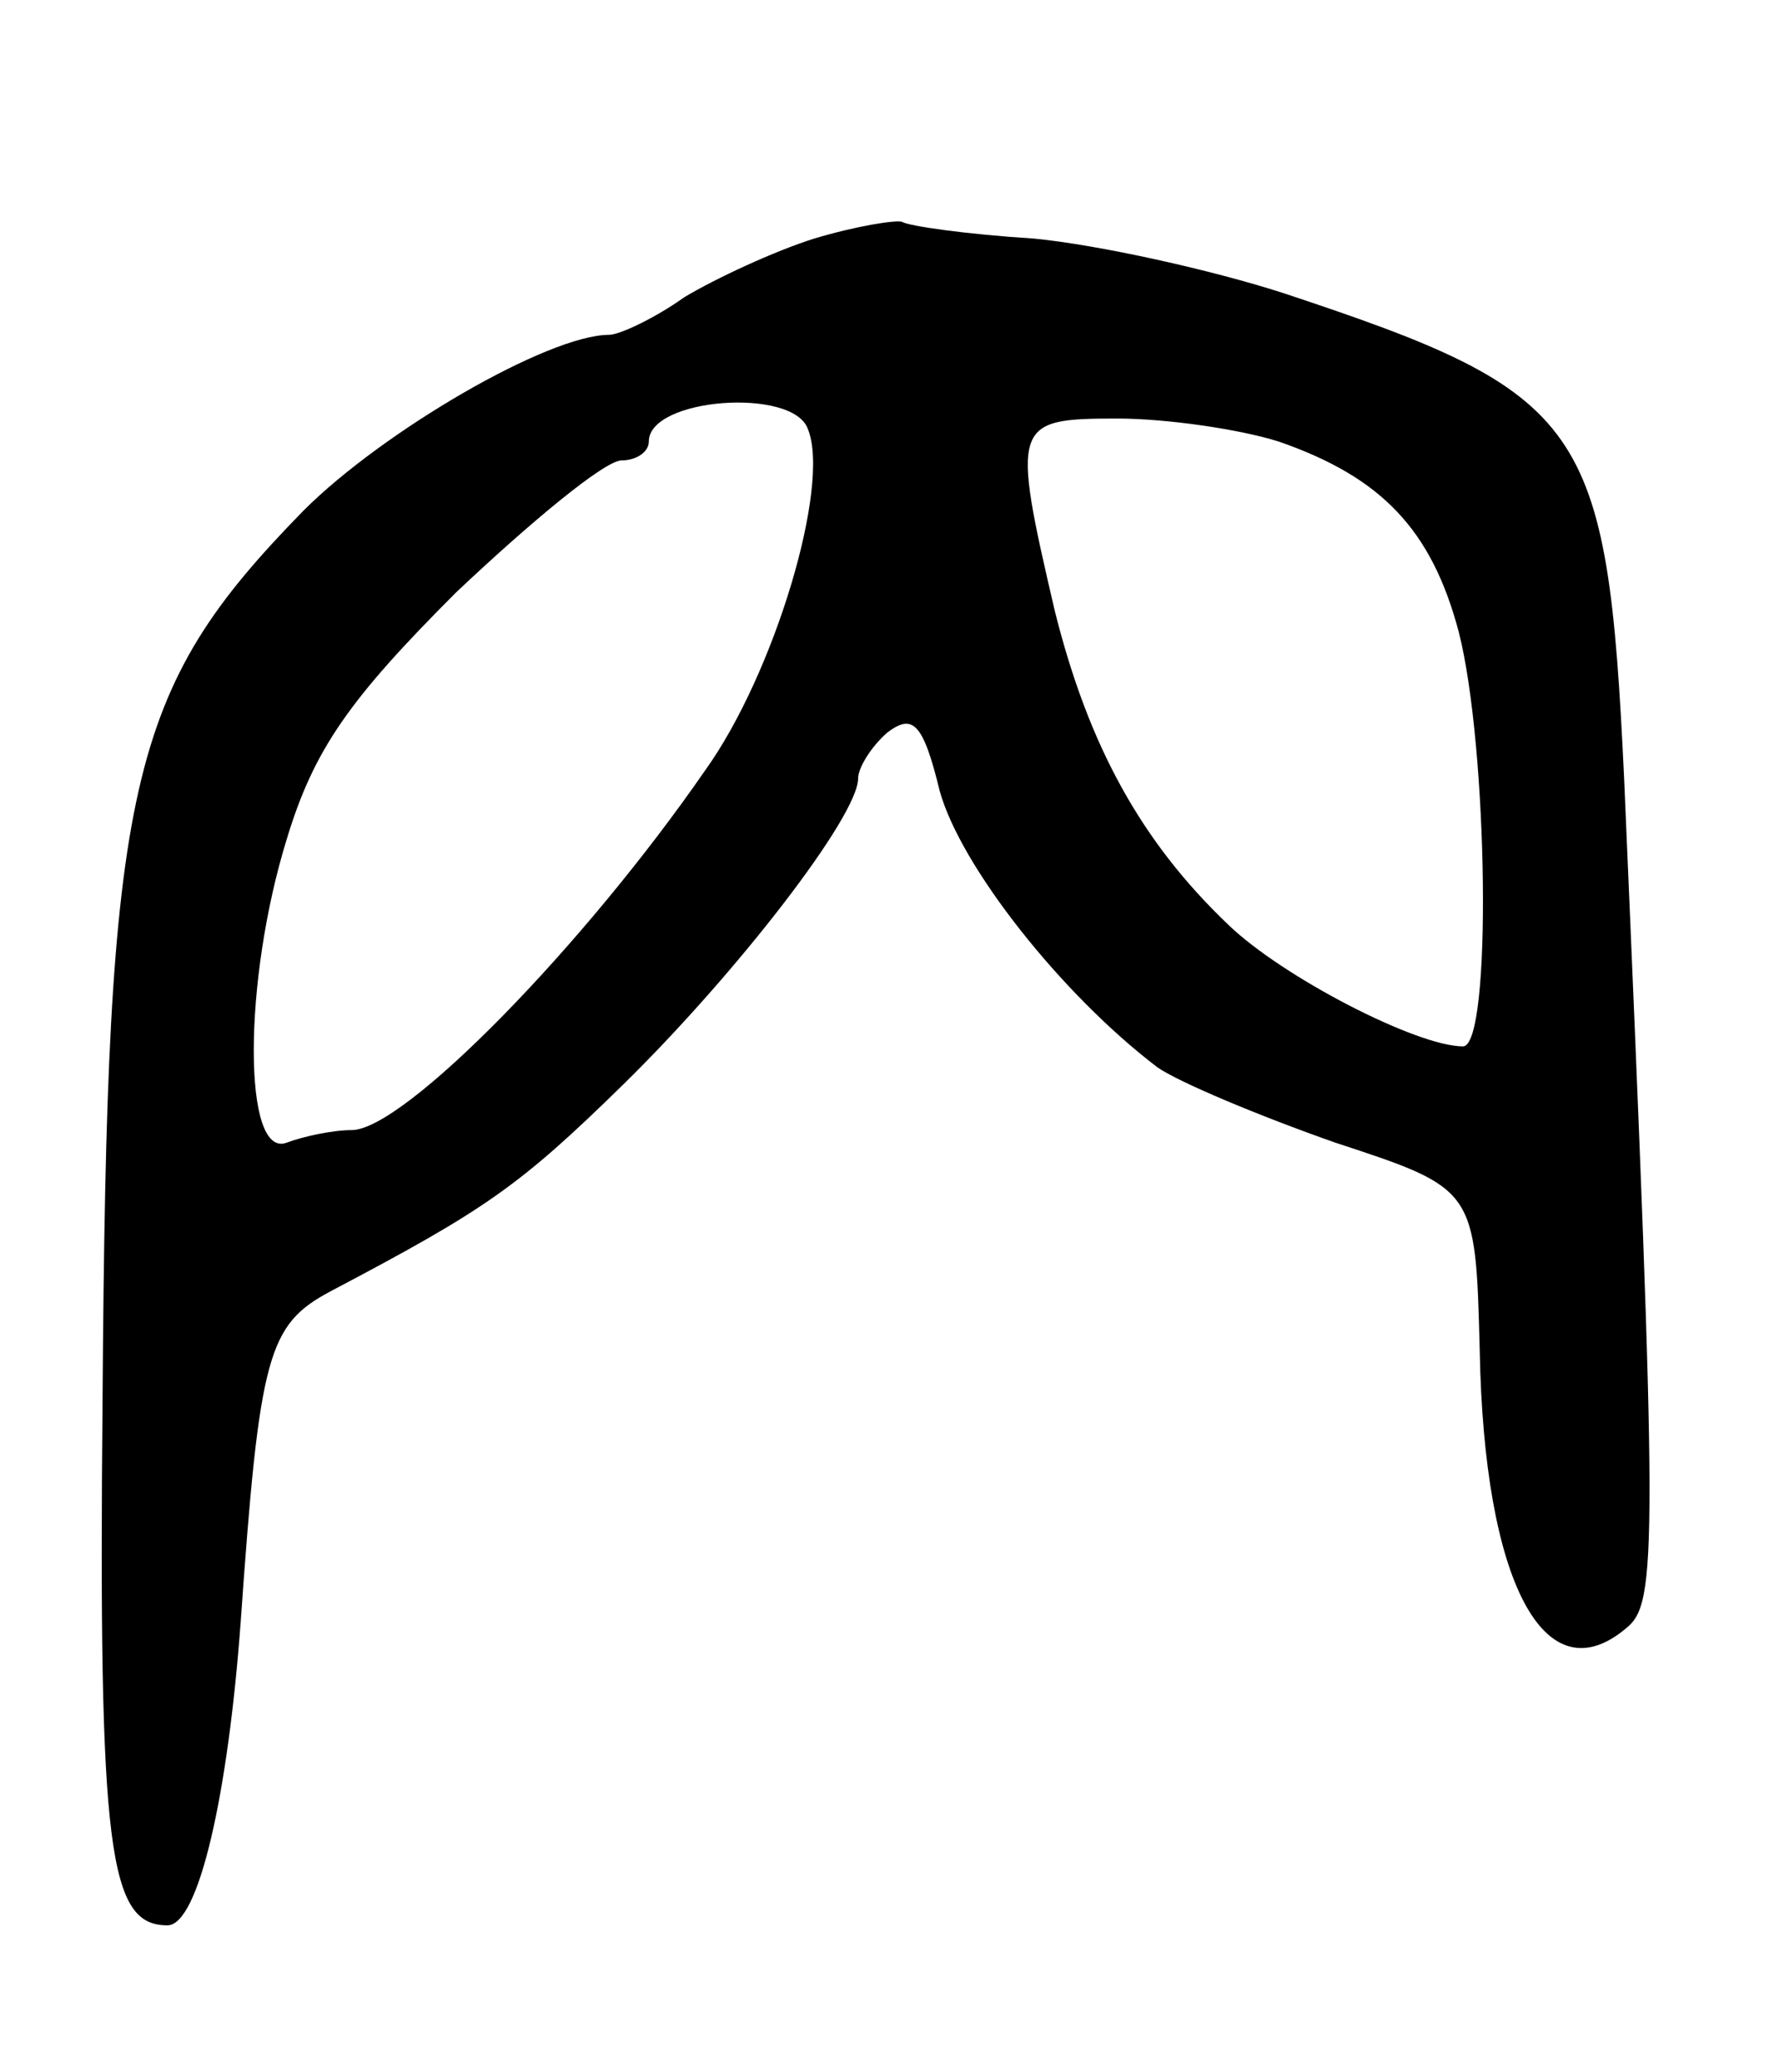 <svg version="1.0" xmlns="http://www.w3.org/2000/svg"
 width="85pt" height="99pt" viewBox="0 0 85 99"
 preserveAspectRatio="xMidYMid meet">
<g transform="translate(0,99) scale(0.1,-0.1)"
fill="#000000" stroke="none">
<path d="M389 876 c-19 -6 -47 -19 -62 -28 -14 -10 -31 -18 -36 -18 -29 0
-108 -46 -146 -84 -84 -86 -94 -129 -96 -425 -2 -216 3 -251 31 -251 15 0 29
63 35 145 9 128 13 142 43 158 74 39 90 50 140 99 54 53 112 128 112 146 0 5
6 15 14 22 12 9 17 5 25 -28 10 -36 58 -97 104 -132 10 -7 48 -23 85 -36 67
-22 67 -22 69 -99 2 -111 31 -166 70 -133 15 12 15 36 -1 406 -8 170 -18 184
-163 232 -34 11 -88 23 -119 26 -32 2 -60 6 -63 8 -3 1 -22 -2 -42 -8z m-3
-91 c11 -27 -16 -117 -49 -163 -58 -84 -144 -172 -169 -172 -9 0 -23 -3 -31
-6 -21 -8 -21 77 0 145 13 43 30 67 81 118 36 34 71 63 79 63 7 0 13 4 13 9 0
21 69 26 76 6z m225 -6 c49 -17 73 -42 86 -91 14 -55 16 -198 2 -198 -22 0
-86 33 -112 58 -42 40 -67 86 -83 150 -21 90 -20 92 30 92 23 0 58 -5 77 -11z"/>
</g>
</svg>
